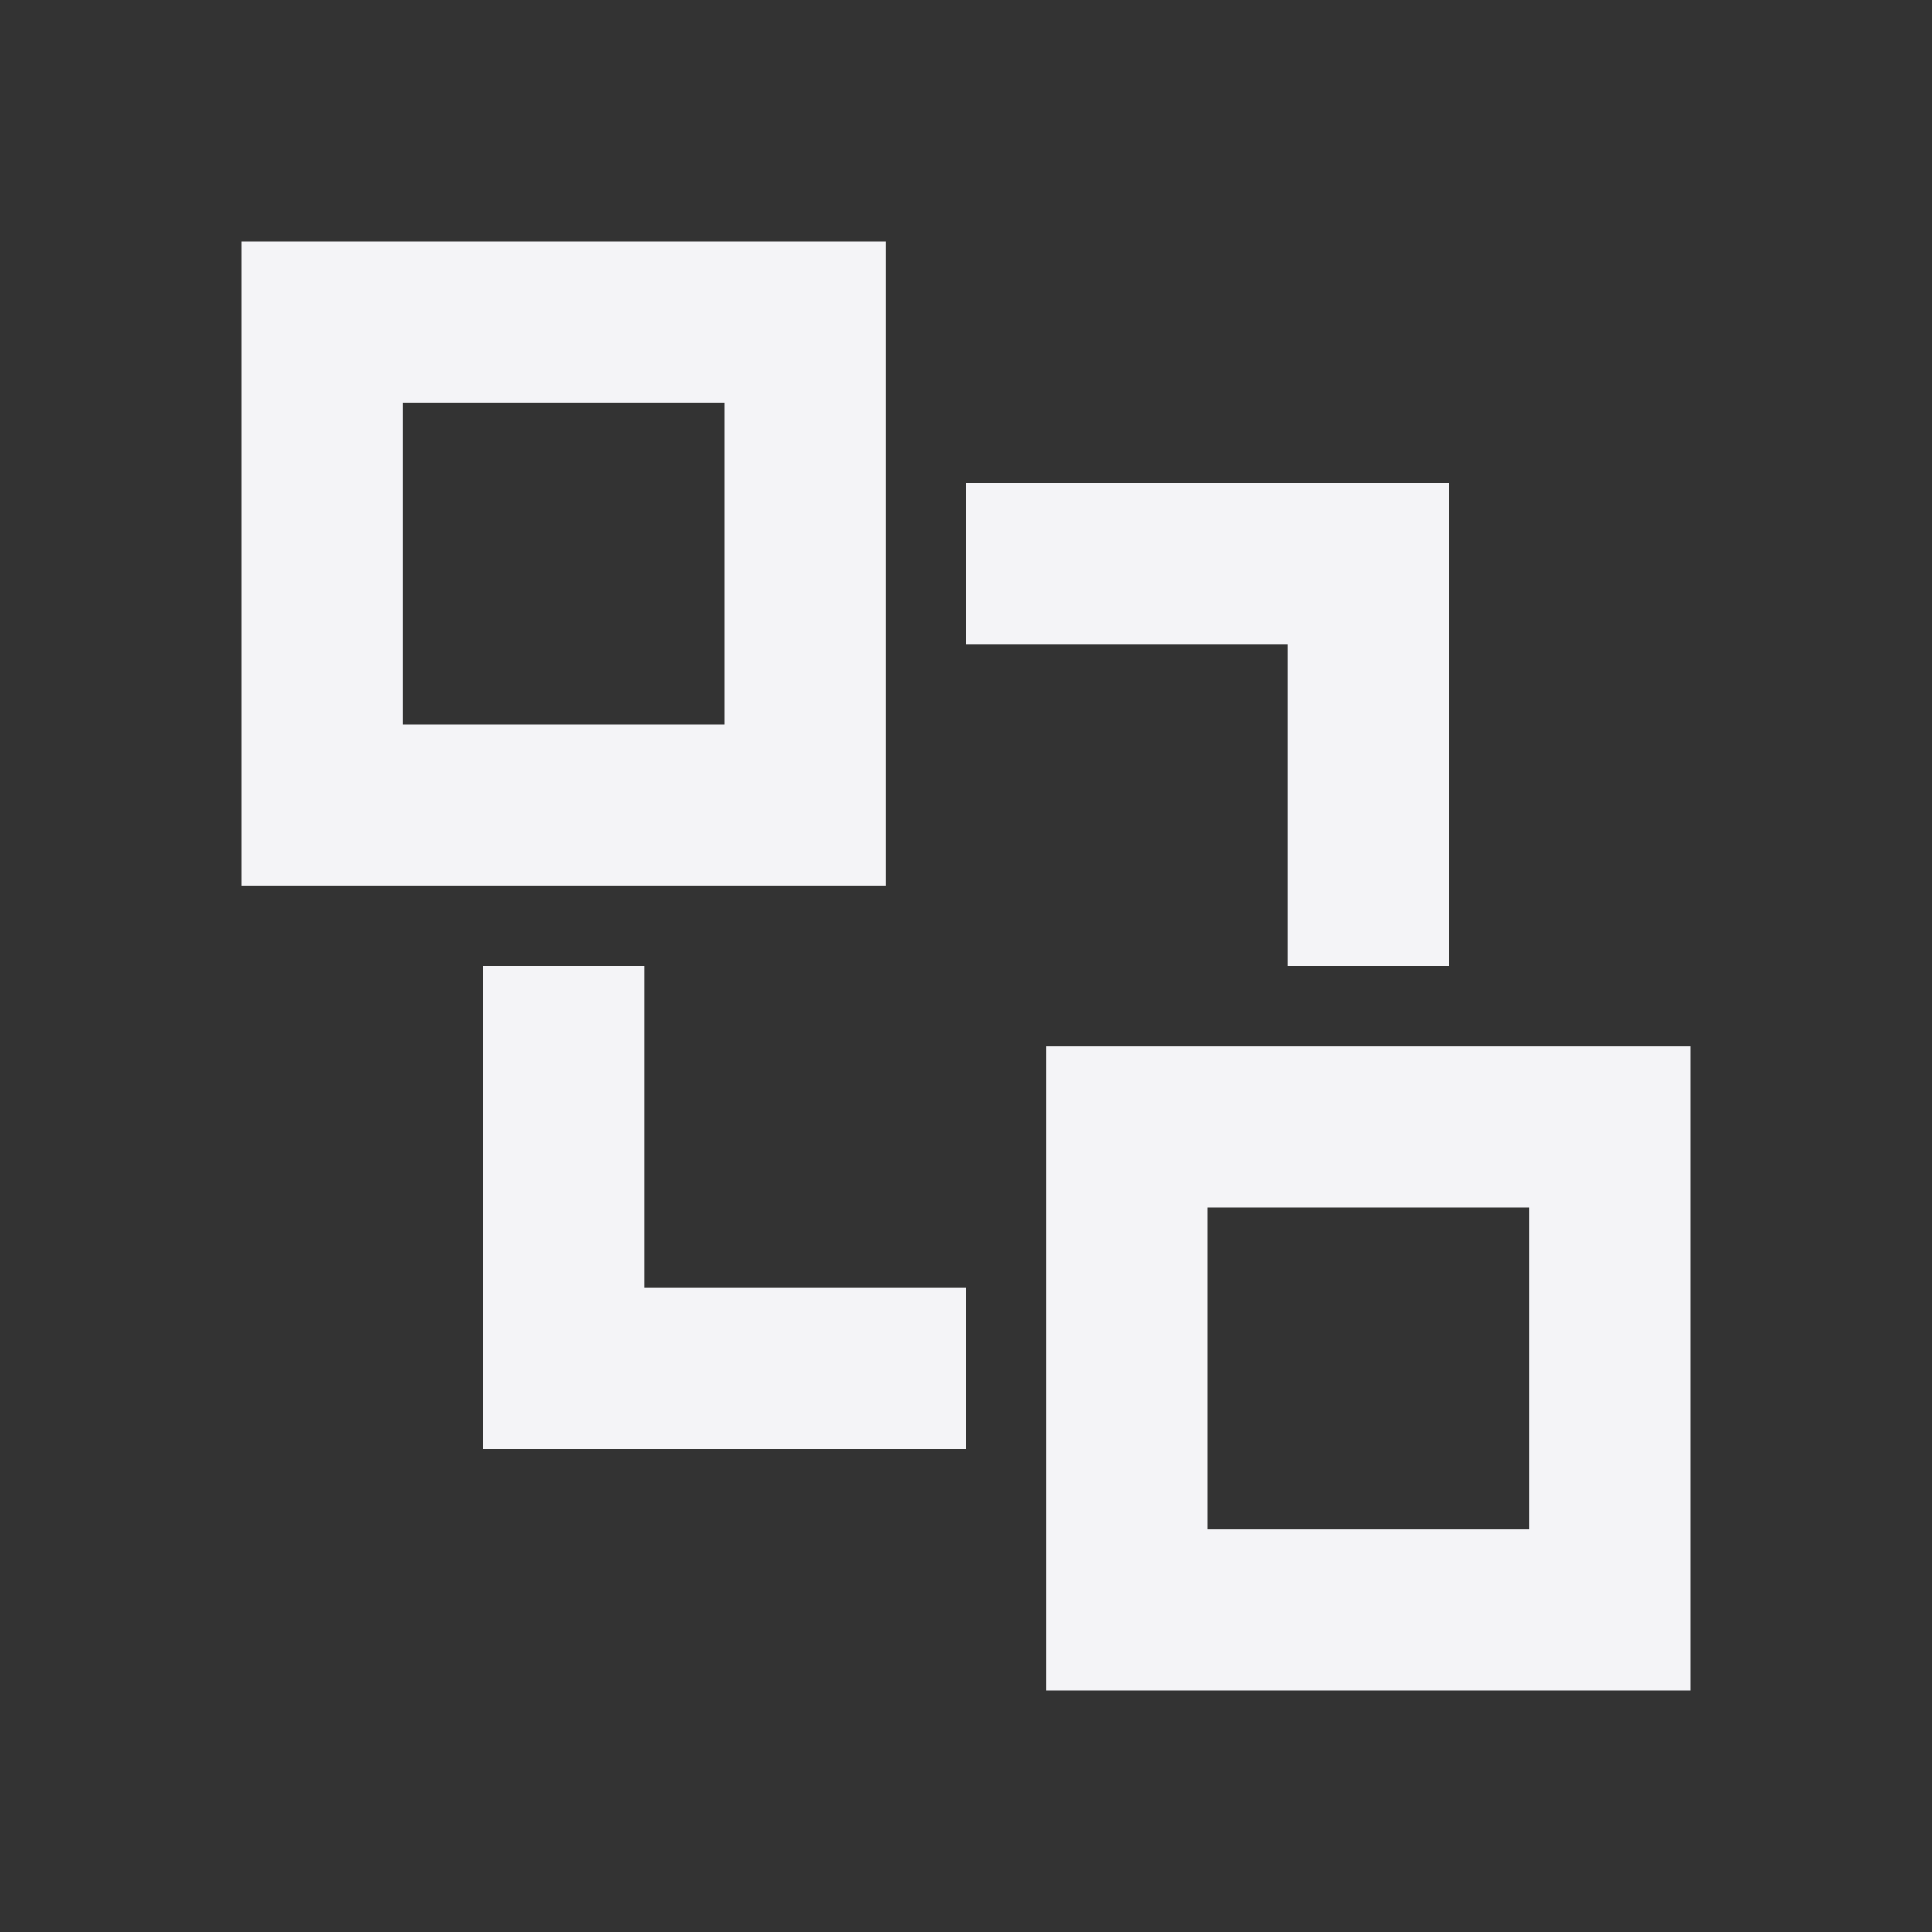 <svg
  width="24"
  height="24"
  viewBox="0 0 24 24"
  fill="none"
  xmlns="http://www.w3.org/2000/svg"
>
  <rect x="0" y="0" width="24" height="24" fill="#333333" stroke="none"/>
  <path
    fill-rule="evenodd"
    clip-rule="evenodd"
    d="M13 21V13H21V21H13ZM15 15H19L19 19H15V15Z"
    fill="#f4f4f7"
  />
  <path
    fill-rule="evenodd"
    clip-rule="evenodd"
    d="M3 11L3 3L11 3V11H3ZM5 5L9 5V9L5 9L5 5Z"
    fill="#f4f4f7"
  />
  <path d="M18 6V12H16V8L12 8V6L18 6Z" fill="#f4f4f7" />
  <path d="M12 18H6L6 12H8L8 16H12V18Z" fill="#f4f4f7" />
</svg>